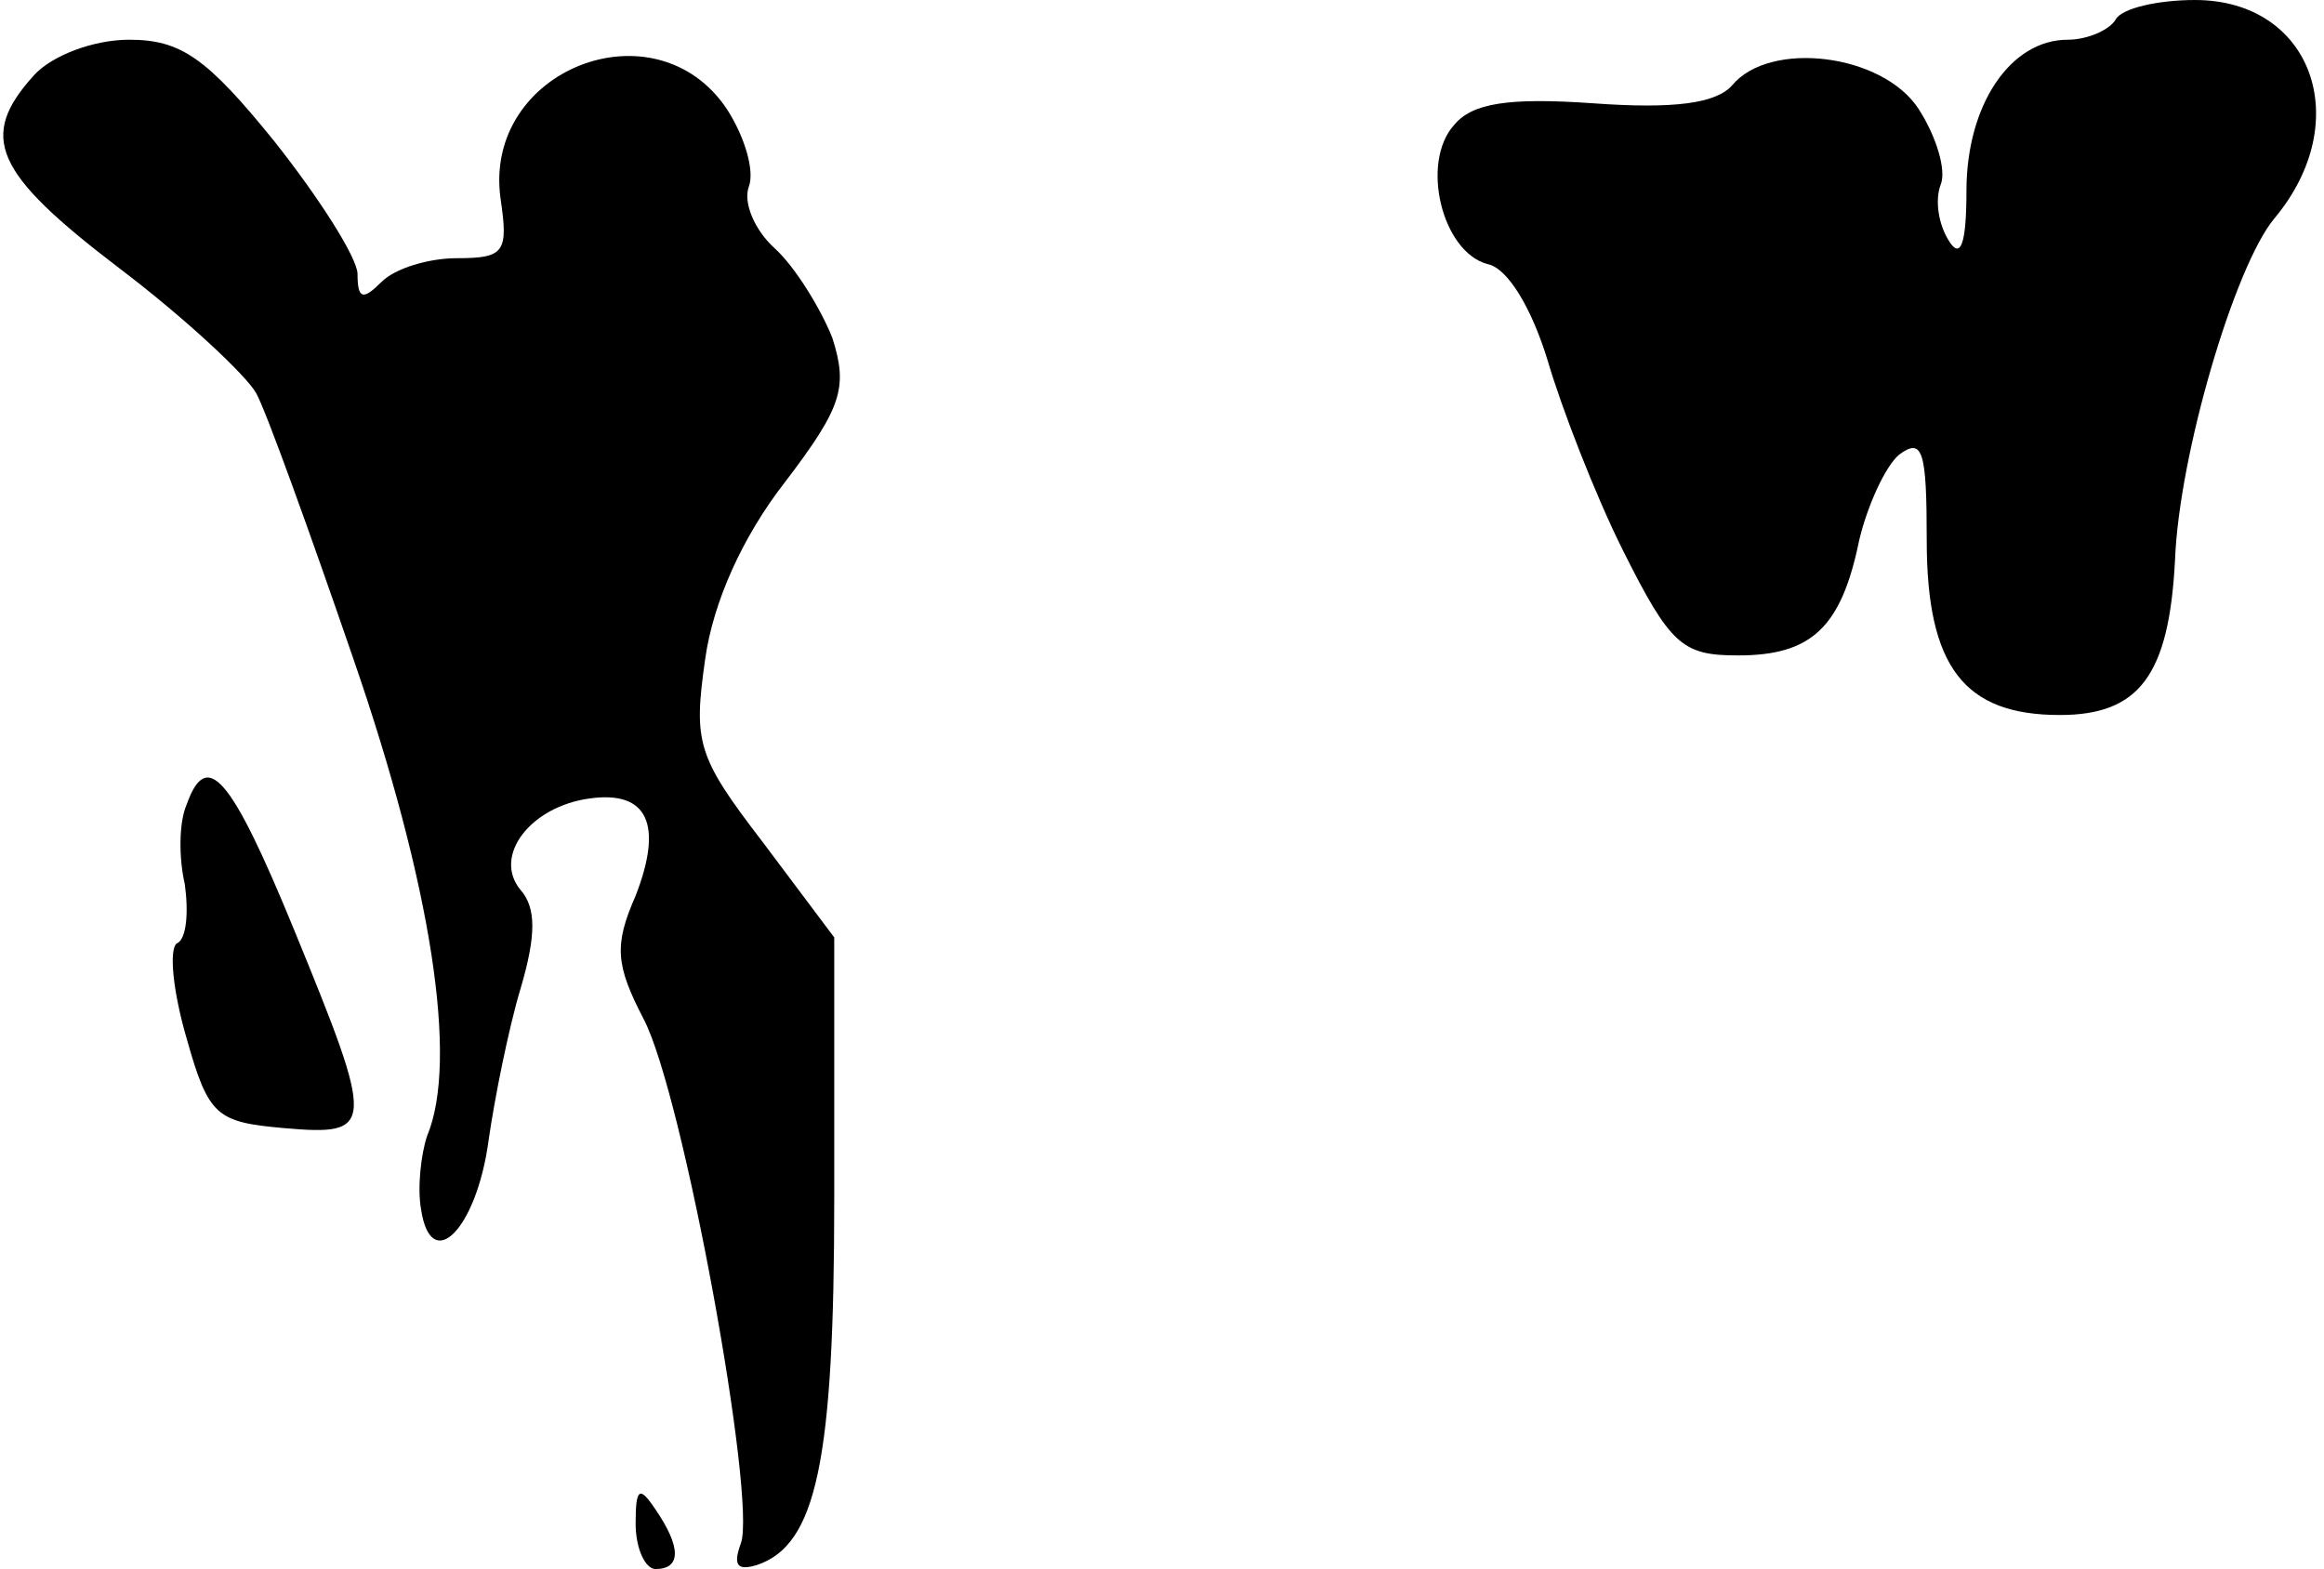 <?xml version="1.0" standalone="no"?>
<!DOCTYPE svg PUBLIC "-//W3C//DTD SVG 20010904//EN"
 "http://www.w3.org/TR/2001/REC-SVG-20010904/DTD/svg10.dtd">
<svg version="1.0" xmlns="http://www.w3.org/2000/svg"
 width="117pt" height="79pt" viewBox="0 0 117 79"
 preserveAspectRatio="xMidYMid meet">
<g transform="translate(0,79) scale(0.1,-0.1)"
fill="#000000" stroke="none">
<path fill="#000000" stroke="none" d="M1065 780 c-3 -5 -14 -10 -24 -10 -29
0 -51 -33 -51 -76 0 -27 -3 -35 -9 -25 -5 8 -7 20 -4 28 3 7 -2 24 -11 38 -18
28 -75 35 -94 12 -8 -9 -29 -12 -70 -9 -43 3 -61 0 -70 -11 -17 -19 -6 -64 17
-70 10 -2 22 -22 30 -48 7 -24 24 -68 38 -96 24 -48 30 -53 58 -53 37 0 52 14
61 58 4 17 13 37 20 43 12 9 14 2 14 -43 0 -64 19 -88 67 -88 40 0 55 20 58
78 2 53 30 148 50 172 41 49 19 110 -40 110 -18 0 -37 -4 -40 -10z"/>
<path fill="#000000" stroke="none" d="M17 752 c-28 -31 -20 -49 43 -97 33
-25 64 -54 69 -63 5 -9 27 -70 49 -134 39 -113 53 -202 37 -240 -3 -9 -5 -26
-3 -37 5 -33 28 -10 34 35 3 21 10 56 16 76 8 27 8 41 0 50 -14 17 5 42 35 46
29 4 37 -13 23 -49 -11 -25 -10 -35 4 -62 20 -38 57 -242 49 -264 -4 -11 -2
-14 8 -11 30 10 39 52 39 185 l0 131 -36 48 c-33 43 -35 50 -29 92 4 29 19 62
40 89 29 38 32 48 24 73 -6 15 -19 36 -29 45 -10 9 -16 23 -13 31 3 8 -2 25
-11 39 -36 54 -123 20 -114 -45 4 -27 2 -30 -22 -30 -14 0 -31 -5 -38 -12 -9
-9 -12 -9 -12 4 0 8 -19 38 -42 67 -34 42 -47 51 -73 51 -18 0 -39 -8 -48 -18z"/>
<path fill="#000000" stroke="none" d="M94 385 c-4 -9 -4 -27 -1 -40 2 -14 1
-28 -4 -30 -4 -3 -2 -24 5 -48 11 -39 15 -42 49 -45 46 -4 46 0 5 100 -32 78
-44 91 -54 63z"/>
<path fill="#000000" stroke="none" d="M320 23 c0 -13 5 -23 10 -23 13 0 13
11 0 30 -8 12 -10 11 -10 -7z"/>
</g>
</svg>
